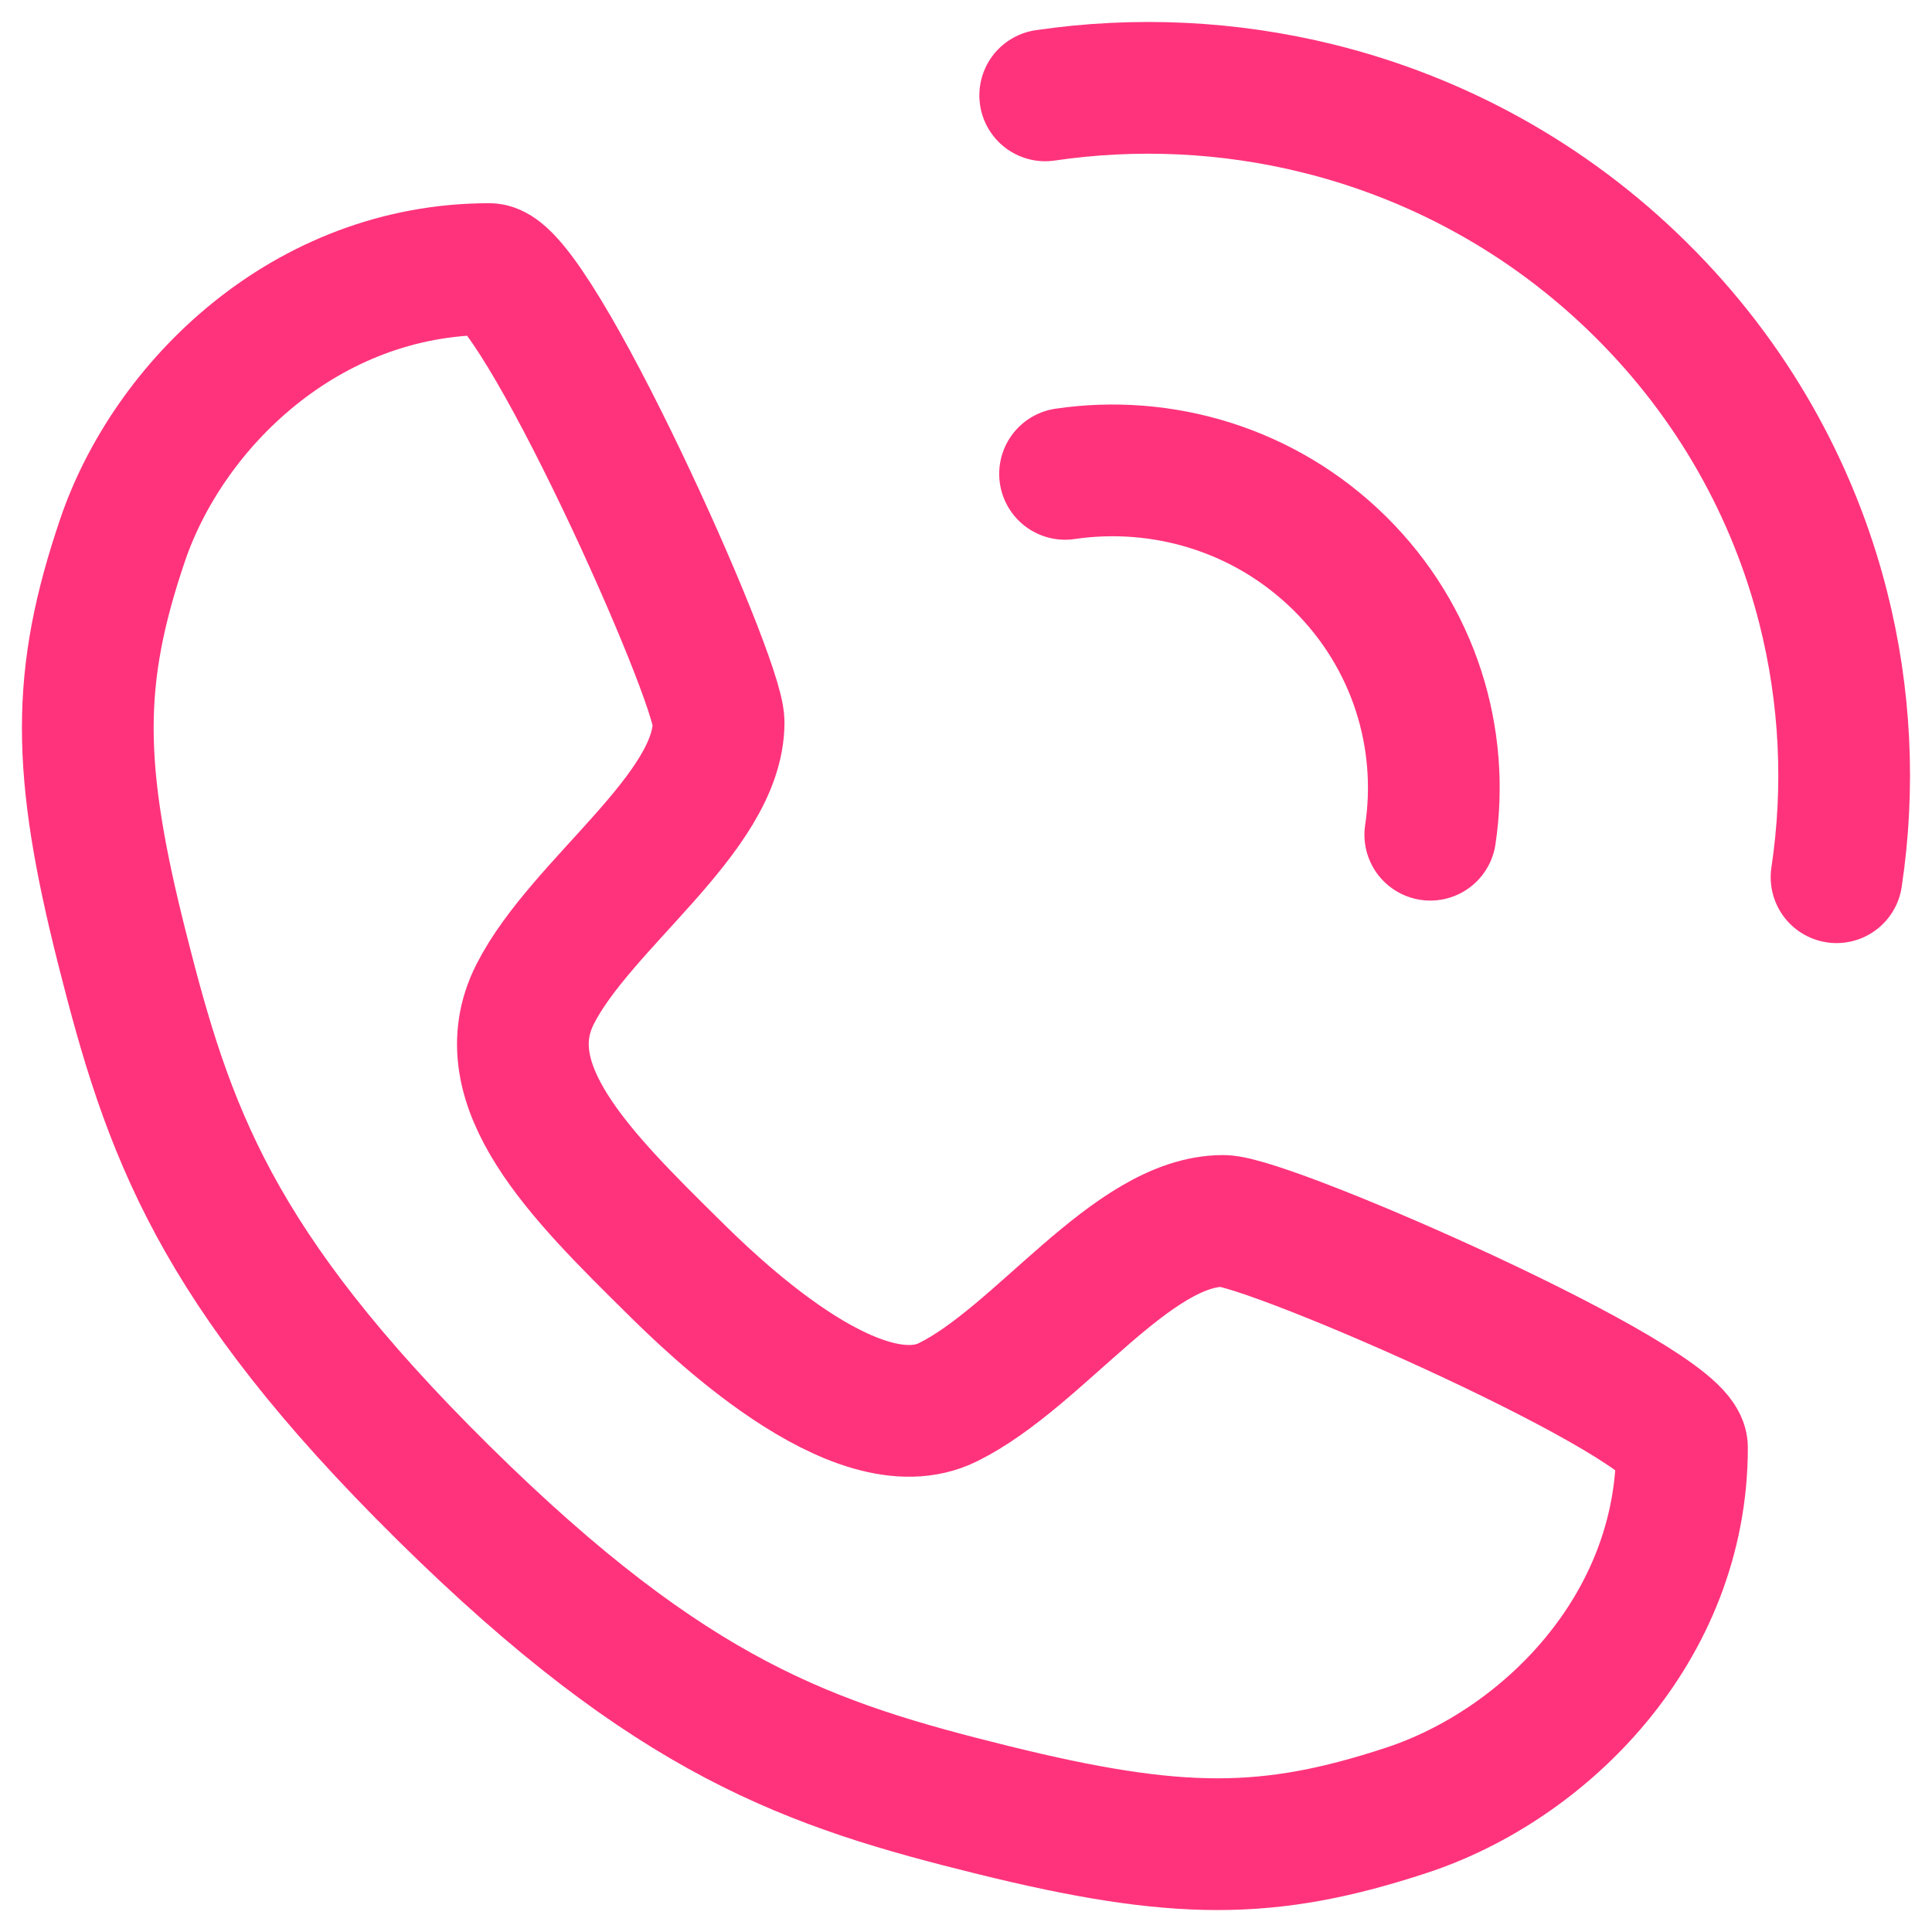 <svg width="22" height="22" viewBox="0 0 22 22" fill="none" xmlns="http://www.w3.org/2000/svg">
<path d="M5.571 3.064C6.093 3.064 8.183 7.709 8.183 8.225C8.183 9.258 6.616 10.29 6.093 11.322C5.571 12.354 6.616 13.387 7.661 14.419C8.068 14.822 9.75 16.484 10.795 15.967C11.84 15.451 12.885 13.903 13.929 13.903C14.452 13.903 19.153 15.967 19.153 16.484C19.153 18.548 17.586 20.097 16.019 20.613C14.452 21.129 13.407 21.129 11.317 20.613C9.228 20.097 7.661 19.58 5.049 17C2.437 14.419 1.914 12.871 1.392 10.806C0.869 8.741 0.869 7.709 1.392 6.161C1.914 4.612 3.481 3.064 5.571 3.064Z" stroke="#FF337C" stroke-width="1.5" stroke-linecap="round" stroke-linejoin="round"/>
<path d="M20.913 9.989C21.067 8.967 21.016 7.922 20.761 6.917C20.424 5.589 19.73 4.331 18.679 3.293C17.628 2.254 16.355 1.569 15.011 1.236C13.994 0.984 12.936 0.934 11.902 1.086" stroke="#FF337C" stroke-width="1.5" stroke-linecap="round" stroke-linejoin="round"/>
<path d="M16.287 9.505C16.452 8.411 16.108 7.257 15.256 6.415C14.403 5.573 13.235 5.233 12.128 5.396" stroke="#FF337C" stroke-width="1.5" stroke-linecap="round" stroke-linejoin="round"/>
</svg>
